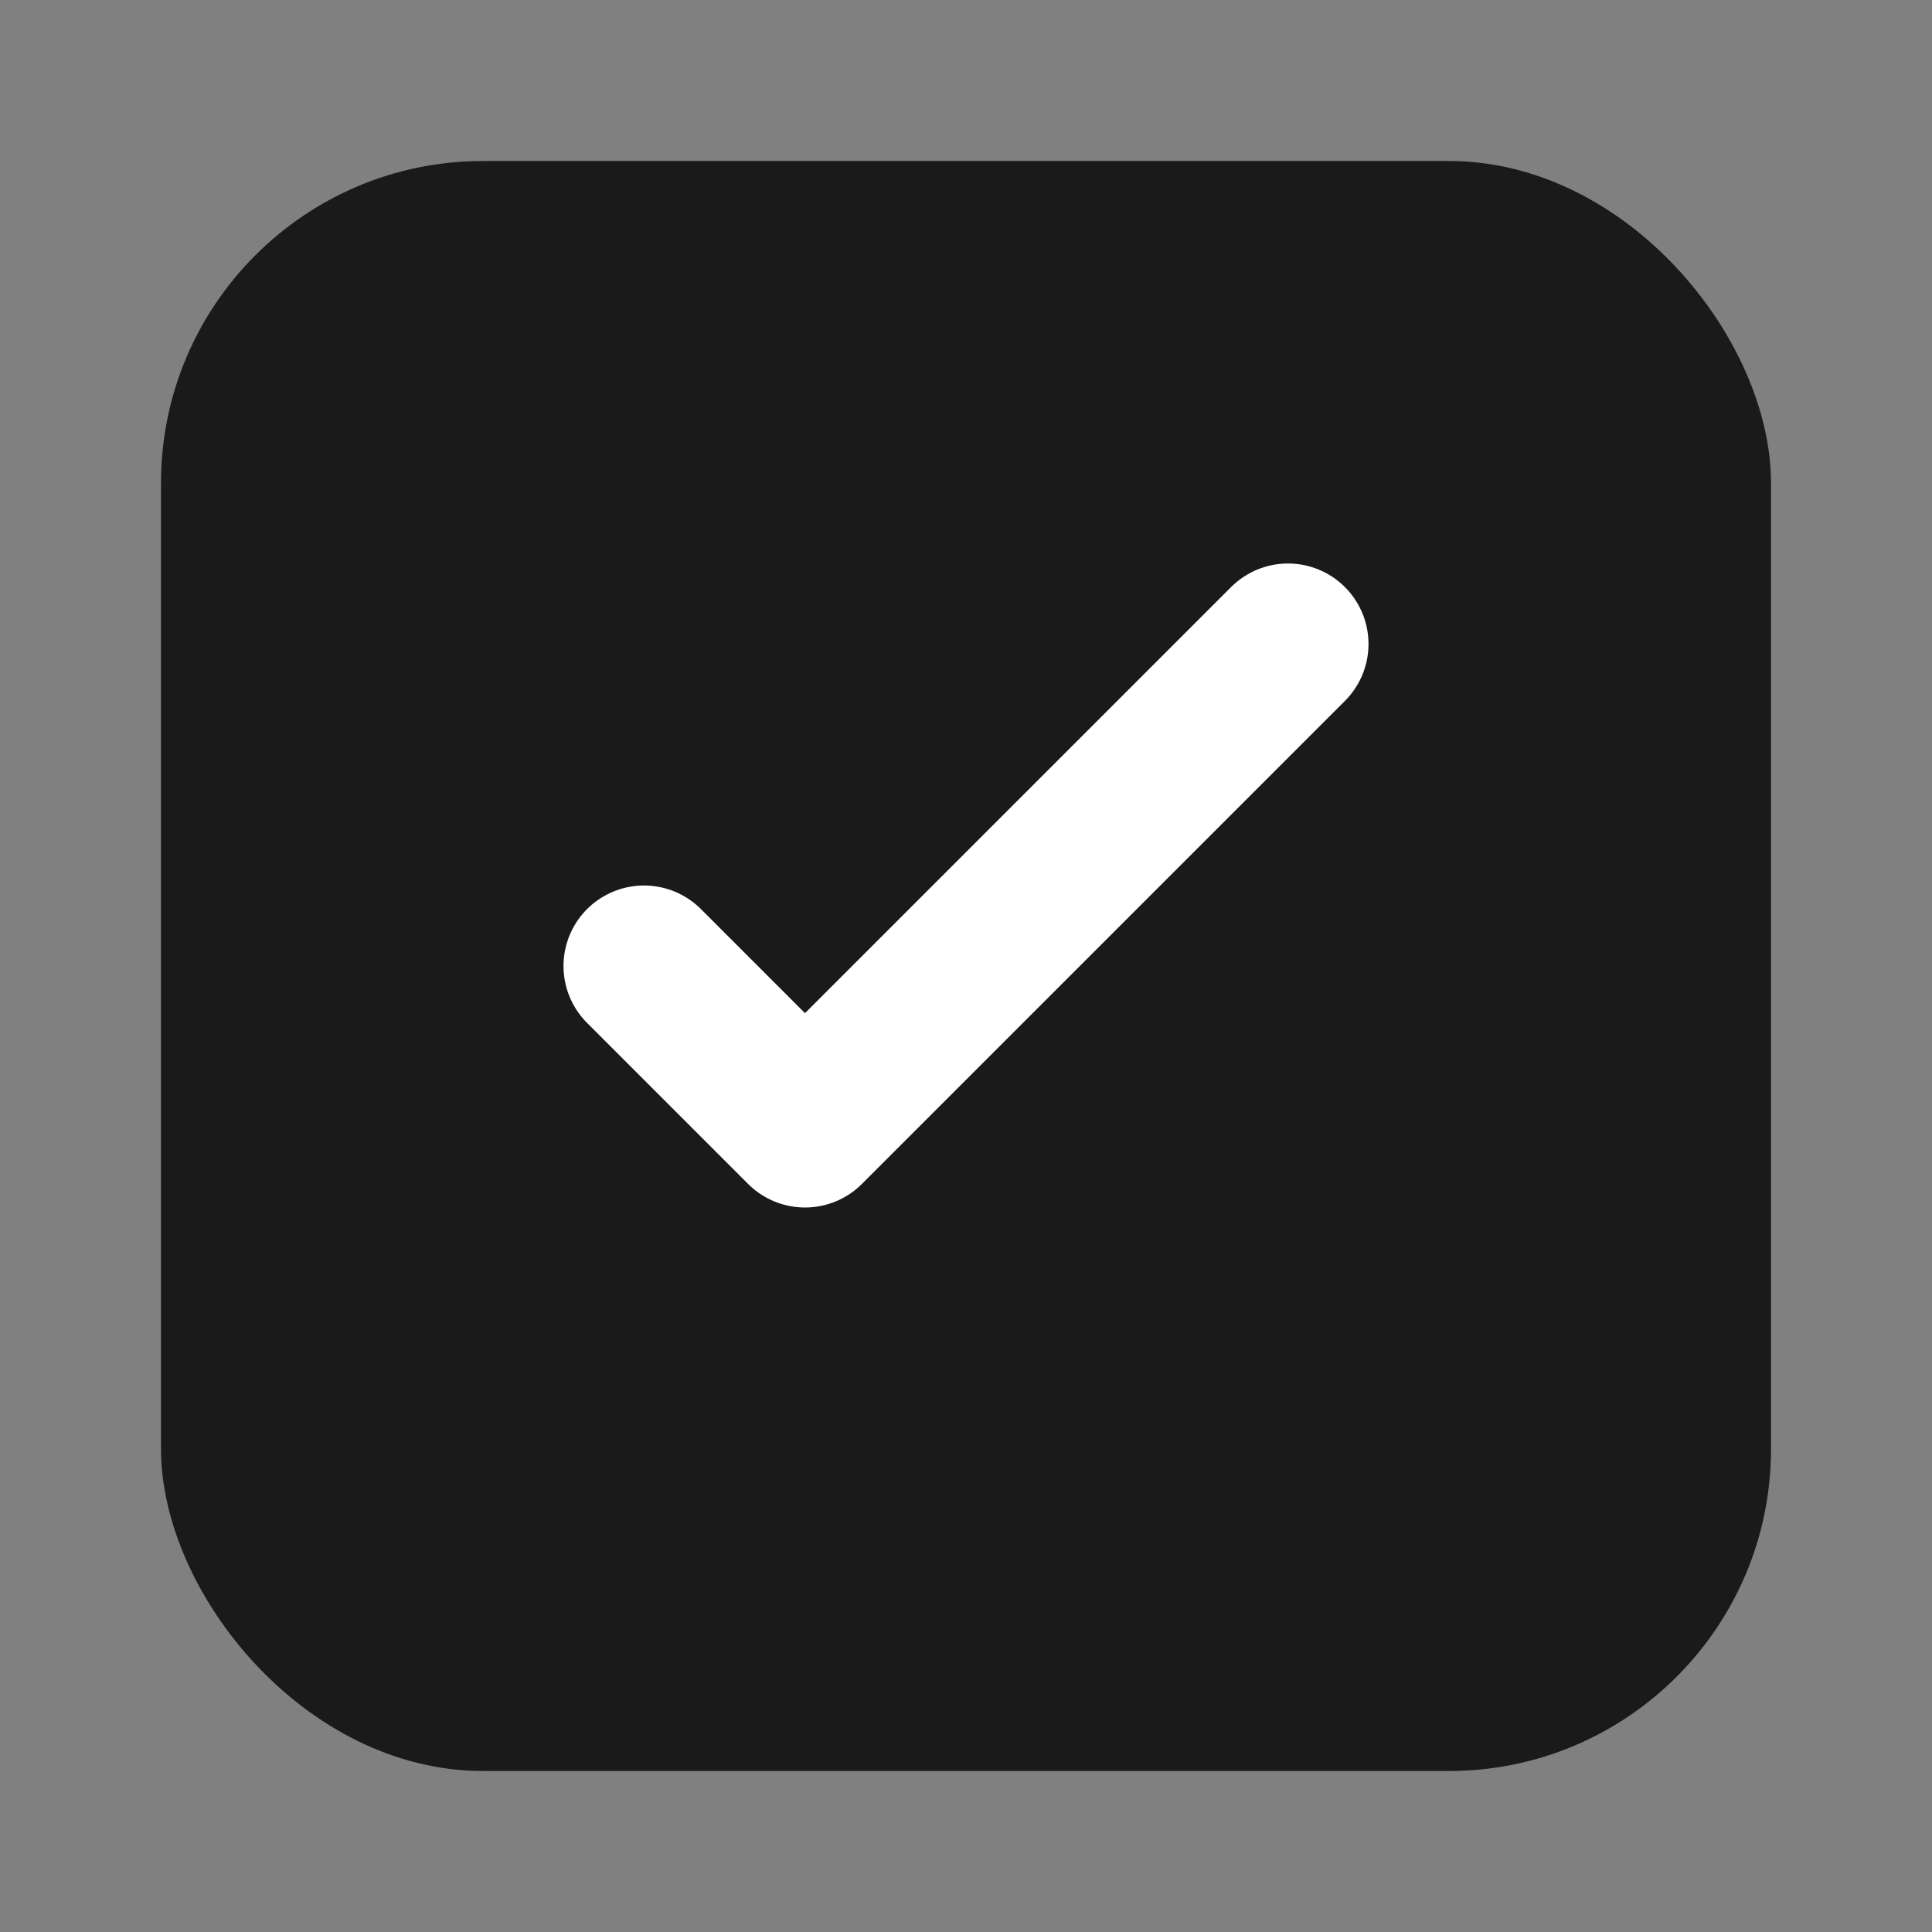<svg xmlns="http://www.w3.org/2000/svg" fill="none" viewBox="0 0 24 24"><rect x="0" y="0" width="24" height="24" fill="#808080" stroke="none"/><rect width="20" height="20" x="2" y="2" fill="currentColor" opacity=".8" rx="4"/><path stroke="#fff" stroke-linecap="round" stroke-linejoin="round" stroke-width="2" d="m8 12 2 2 6-6"/></svg>